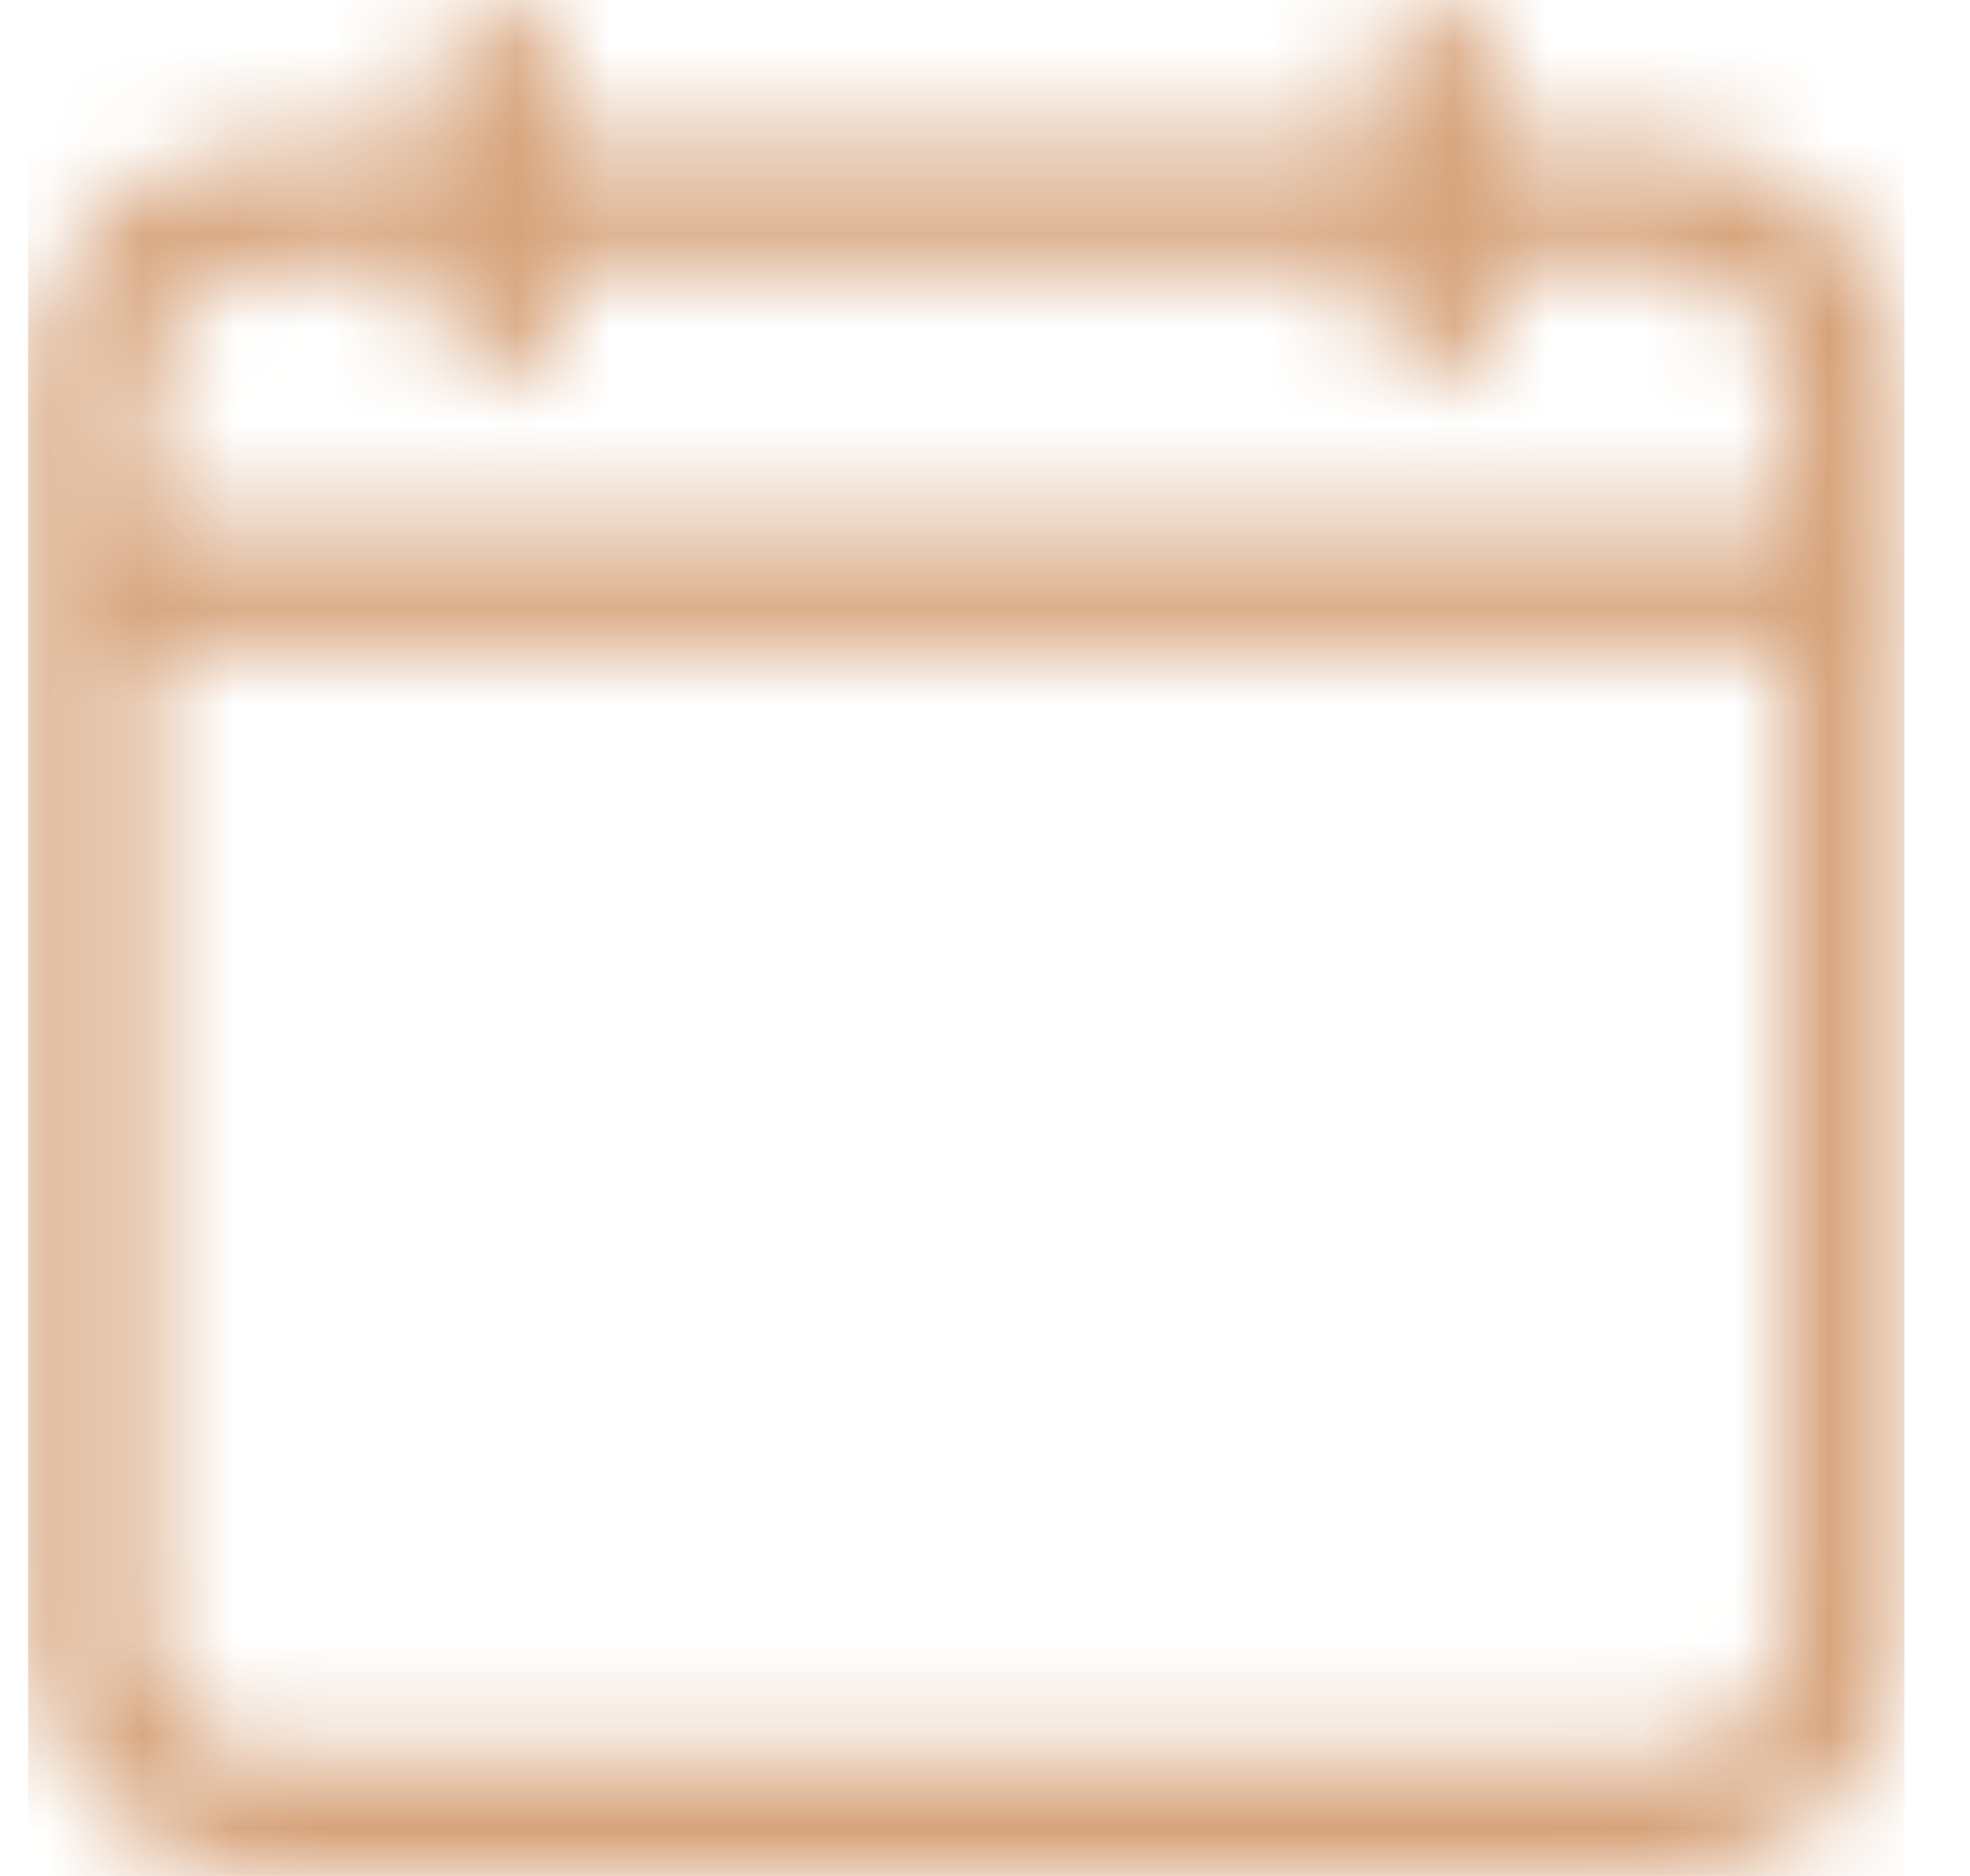<svg width="21" height="20" viewBox="0 0 21 20" fill="none" xmlns="http://www.w3.org/2000/svg">
<mask id="mask0_1195_4994" style="mask-type:alpha" maskUnits="userSpaceOnUse" x="0" y="0" width="21" height="20">
<g clip-path="url(#clip0_1195_4994)">
<path d="M17.722 1.562H15.925V0.625C15.925 0.28 15.645 0 15.3 0C14.955 0 14.675 0.28 14.675 0.625V1.562H5.925V0.625C5.925 0.28 5.645 0 5.3 0C4.955 0 4.675 0.28 4.675 0.625V1.562H2.878C1.456 1.562 0.3 2.719 0.3 4.141V17.422C0.3 18.843 1.456 20 2.878 20H17.722C19.143 20 20.3 18.843 20.3 17.422V4.141C20.3 2.719 19.143 1.562 17.722 1.562ZM2.878 2.812H4.675V3.438C4.675 3.783 4.955 4.062 5.3 4.062C5.645 4.062 5.925 3.783 5.925 3.438V2.812H14.675V3.438C14.675 3.783 14.955 4.062 15.3 4.062C15.645 4.062 15.925 3.783 15.925 3.438V2.812H17.722C18.454 2.812 19.05 3.408 19.05 4.141V5.625H1.55V4.141C1.55 3.408 2.146 2.812 2.878 2.812ZM17.722 18.75H2.878C2.146 18.75 1.55 18.154 1.55 17.422V6.875H19.05V17.422C19.05 18.154 18.454 18.75 17.722 18.75Z" fill="#4E4B66"/>
</g>
</mask>
<g mask="url(#mask0_1195_4994)">
<rect x="0.3" width="20" height="20" fill="#D6A279"/>
</g>
<defs>
<clipPath id="clip0_1195_4994">
<rect width="20" height="20" fill="white" transform="translate(0.3)"/>
</clipPath>
</defs>
</svg>
